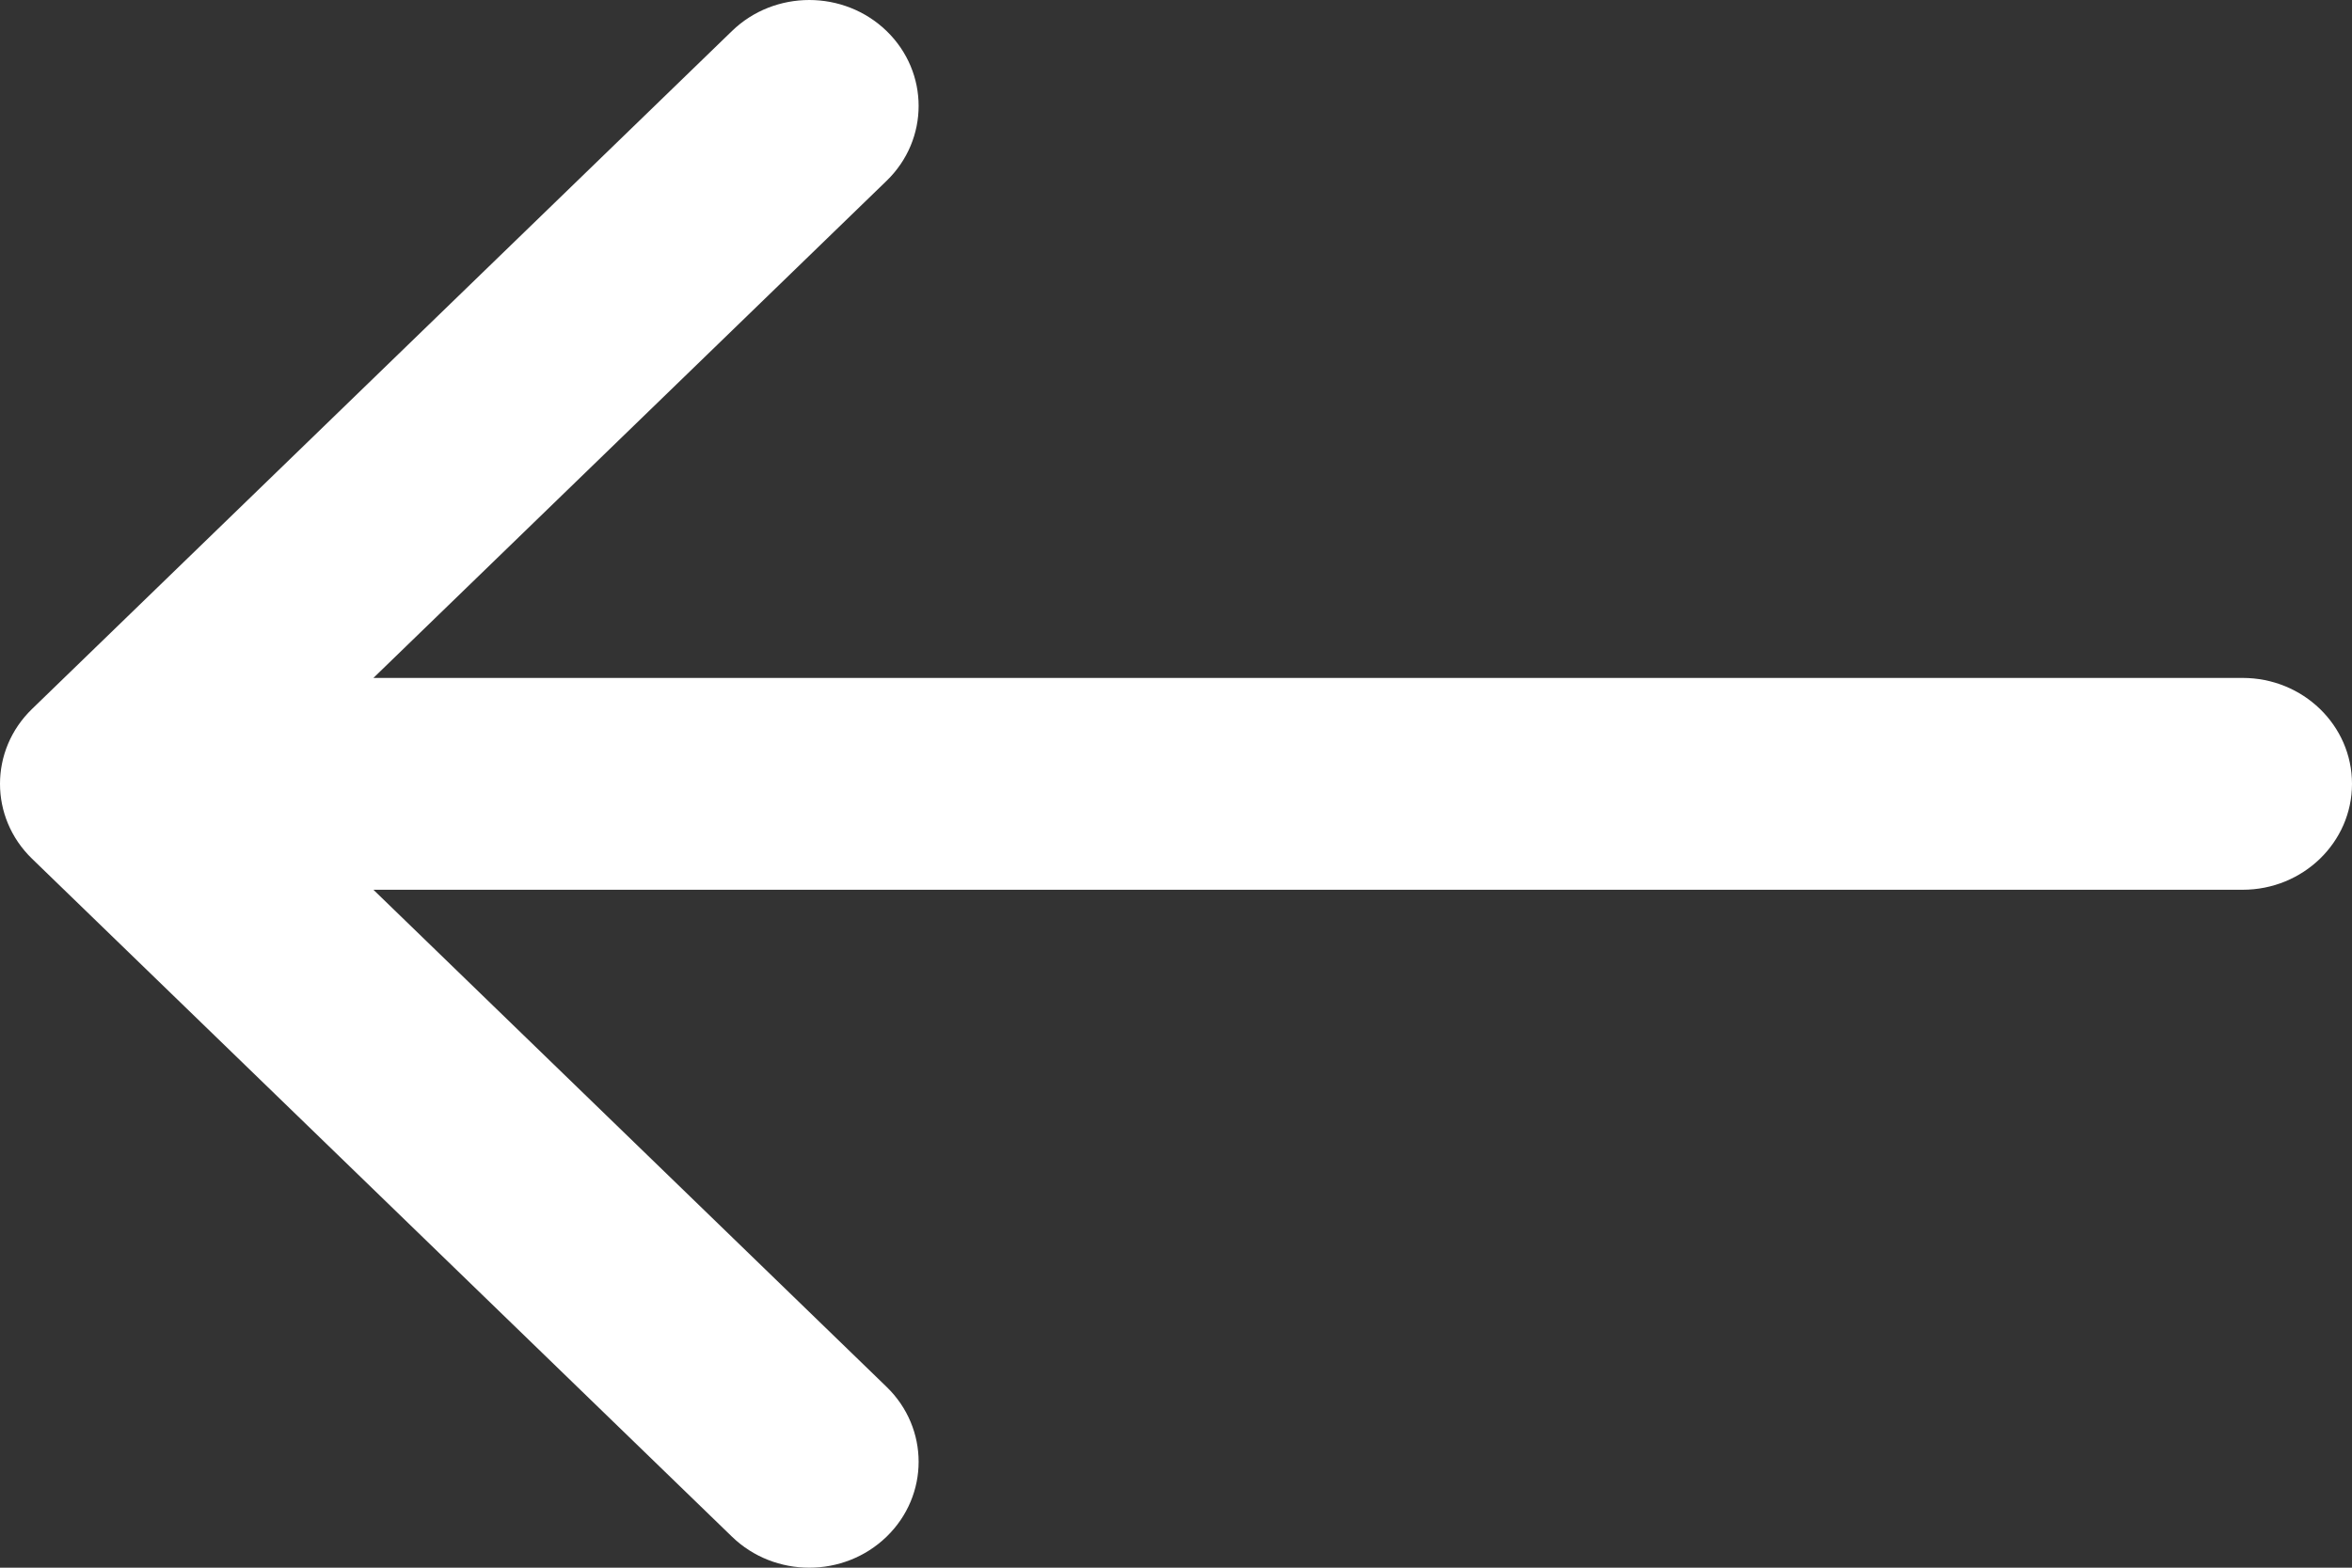 <?xml version="1.0" encoding="UTF-8"?>
<svg width="72px" height="48px" viewBox="0 0 72 48" version="1.1" xmlns="http://www.w3.org/2000/svg" xmlns:xlink="http://www.w3.org/1999/xlink">
    <rect x="0" y="0" width="72" height="48" fill="#333333" stroke="none"/>
    <!-- Generator: Sketch 50.2 (55047) - http://www.bohemiancoding.com/sketch -->
    <title>Backarrow Copy</title>
    <desc>Created with Sketch.</desc>
    <defs></defs>
    <g id="ChatBot" stroke="none" stroke-width="1" fill="none" fill-rule="evenodd">
        <g id="Artboard" transform="translate(-203, -329)" fill="#FFFFFF">
            <g id="backarrow" transform="translate(203, 329)">
                <path d="M71.019,21.707 L49.593,0.95 C48.285,-0.317 46.166,-0.317 44.859,0.95 C43.552,2.217 43.552,4.269 44.859,5.536 L60.569,20.757 L3.348,20.757 C1.499,20.757 0,22.209 0,24 C0,25.791 1.499,27.243 3.348,27.243 L60.569,27.243 L44.859,42.464 C43.552,43.731 43.552,45.783 44.859,47.05 C45.513,47.683 46.37,48 47.226,48 C48.083,48 48.941,47.683 49.593,47.05 L71.019,26.293 C72.327,25.026 72.327,22.974 71.019,21.707 Z" id="arrow-pointing-to-right" transform="translate(36, 24) scale(-1, -1) translate(-36, -24) "></path>
            </g>
        </g>
    </g>
</svg>